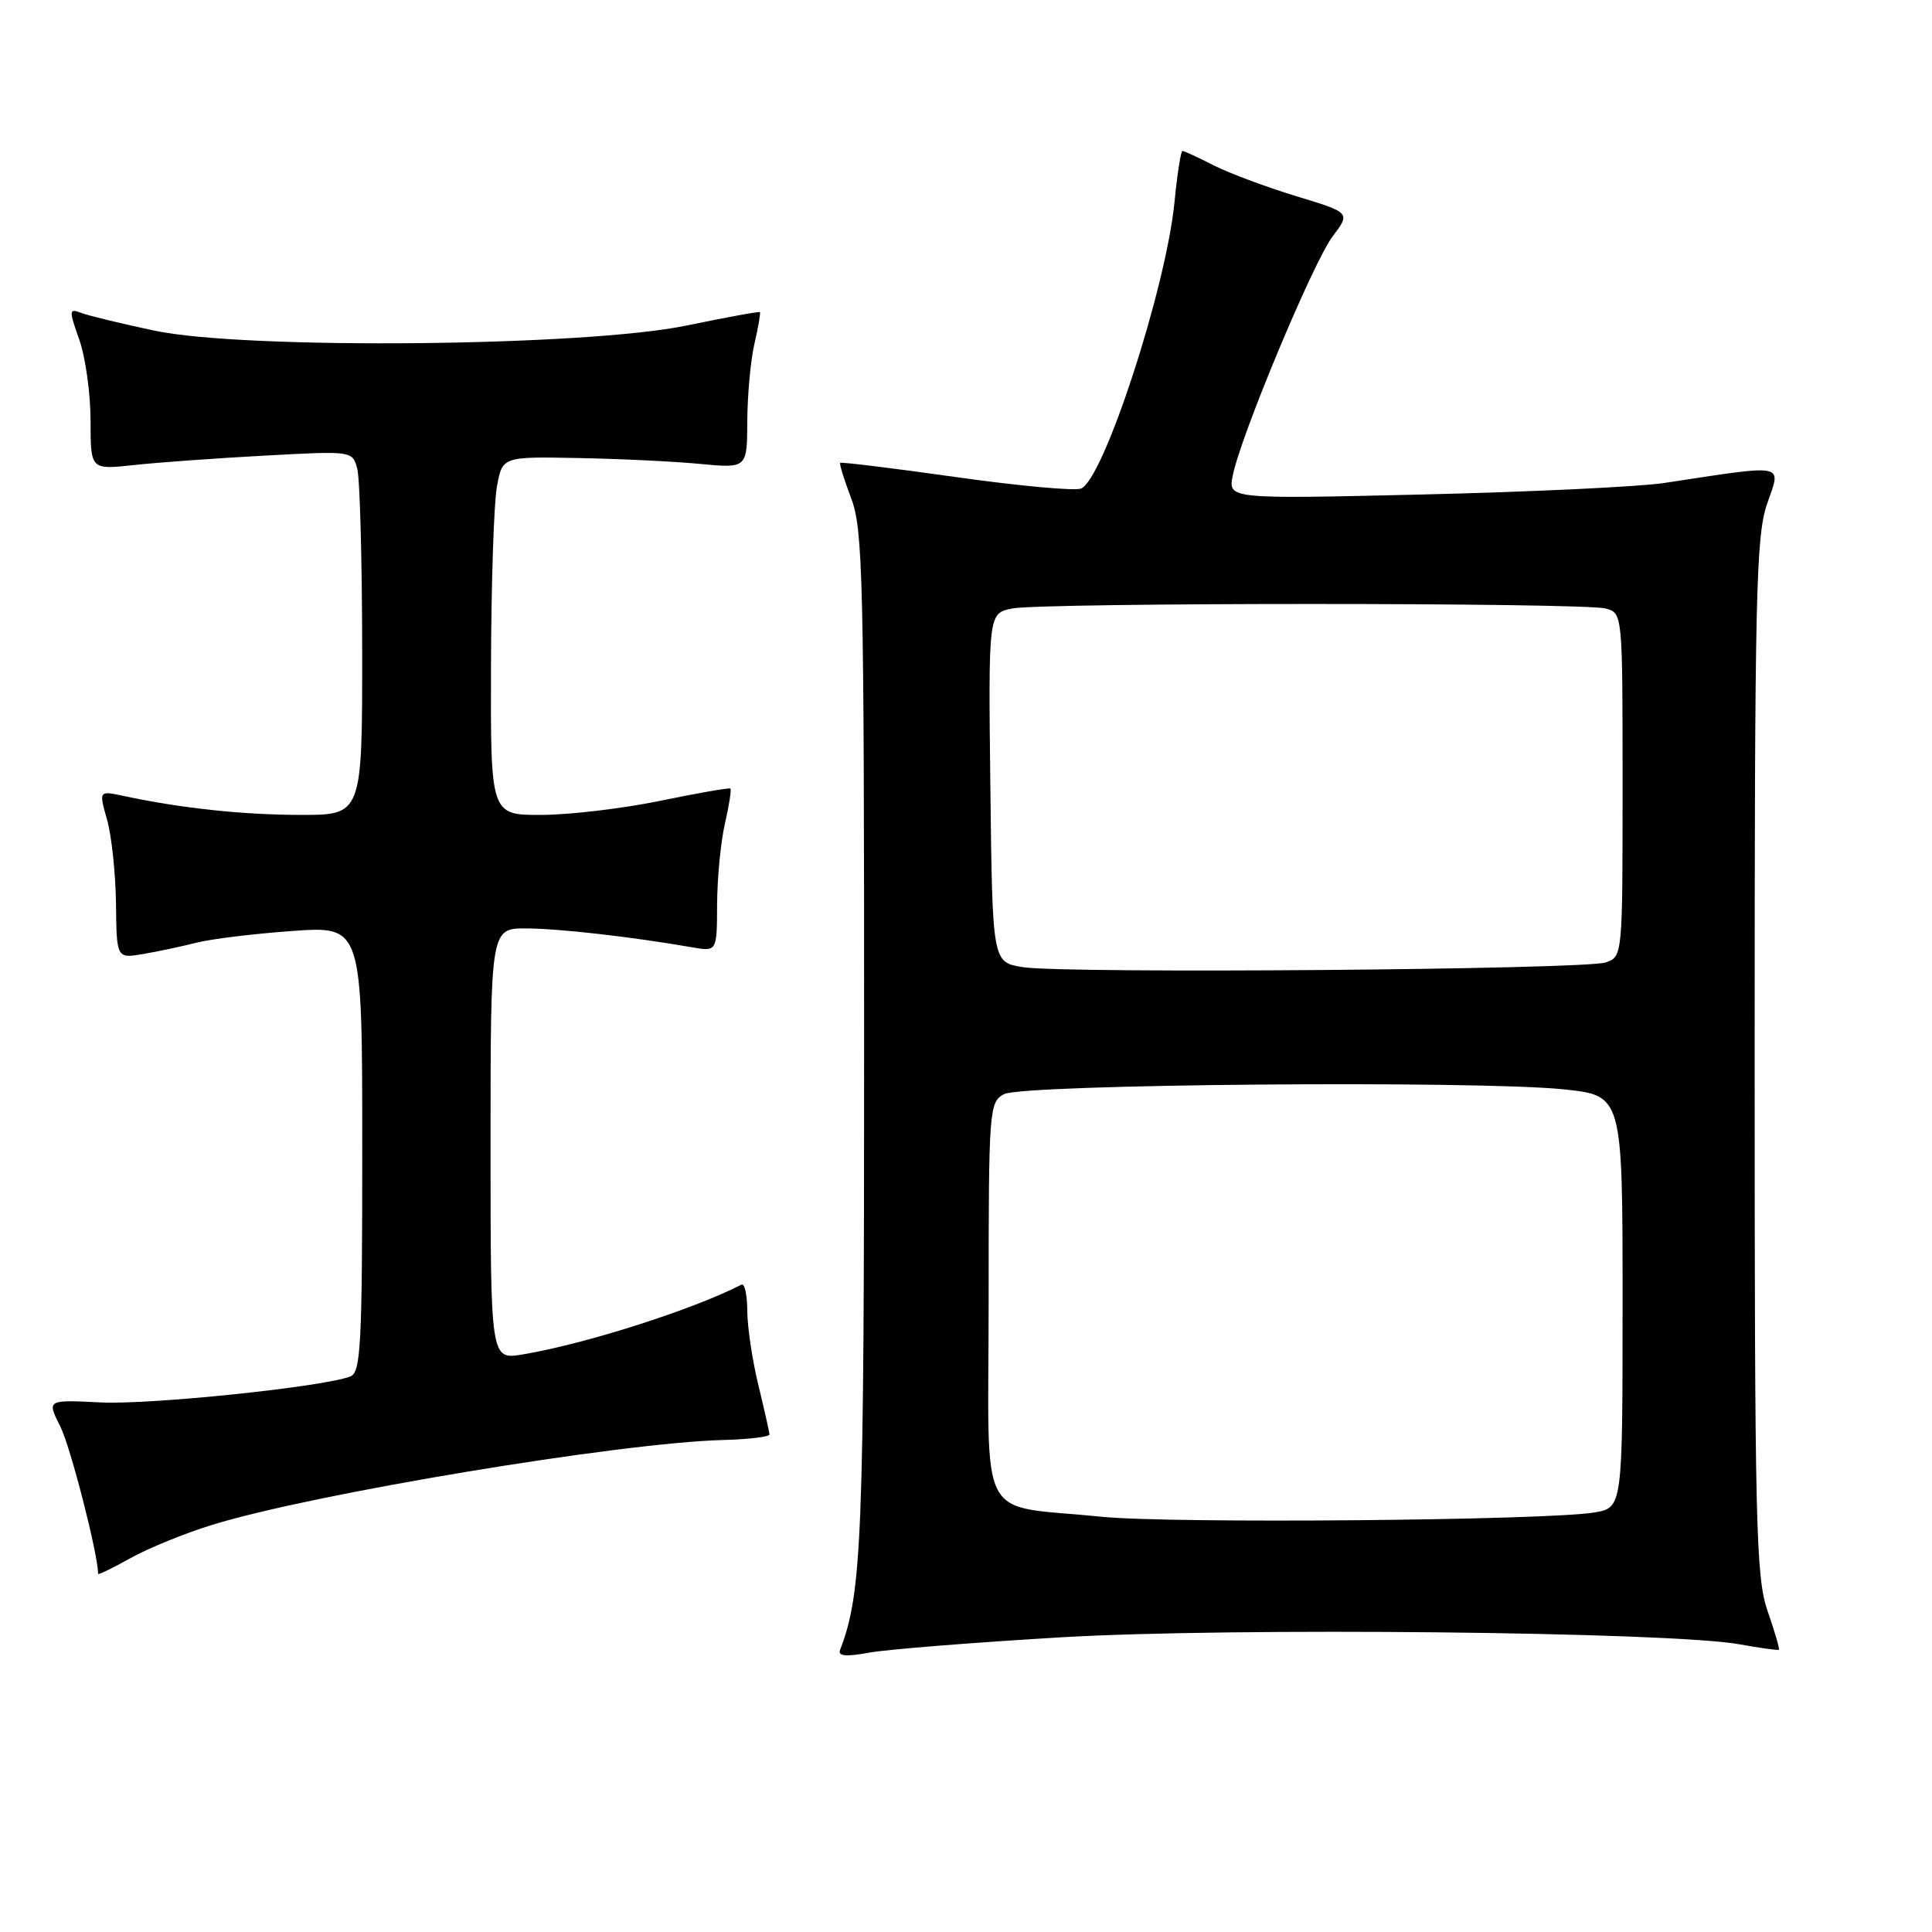 <?xml version="1.0" encoding="UTF-8" standalone="no"?>
<!DOCTYPE svg PUBLIC "-//W3C//DTD SVG 1.1//EN" "http://www.w3.org/Graphics/SVG/1.1/DTD/svg11.dtd" >
<svg xmlns="http://www.w3.org/2000/svg" xmlns:xlink="http://www.w3.org/1999/xlink" version="1.1" viewBox="0 0 256 256">
 <g >
 <path fill="currentColor"
d=" M 140.63 216.95 C 163.18 215.62 221.30 216.22 230.50 217.88 C 233.25 218.38 235.60 218.70 235.71 218.60 C 235.83 218.49 235.16 216.18 234.21 213.45 C 232.66 208.96 232.50 202.09 232.50 140.00 C 232.50 78.65 232.67 71.00 234.17 66.70 C 236.03 61.33 236.91 61.51 220.50 64.00 C 217.20 64.50 202.85 65.18 188.61 65.52 C 162.72 66.13 162.72 66.13 163.35 62.99 C 164.40 57.74 174.02 34.71 176.57 31.34 C 178.96 28.18 178.96 28.18 171.74 25.99 C 167.77 24.78 162.85 22.94 160.80 21.90 C 158.75 20.85 156.90 20.00 156.68 20.00 C 156.47 20.00 155.99 23.04 155.63 26.75 C 154.52 38.15 146.22 63.60 143.23 64.74 C 142.38 65.07 134.92 64.38 126.64 63.21 C 118.36 62.04 111.47 61.20 111.33 61.33 C 111.20 61.47 111.86 63.59 112.79 66.04 C 114.34 70.08 114.50 76.79 114.50 138.00 C 114.50 204.02 114.22 211.04 111.32 218.61 C 111.00 219.45 112.06 219.55 115.19 218.98 C 117.56 218.55 129.01 217.64 140.63 216.95 Z  M 28.12 202.05 C 41.45 197.93 82.08 191.18 95.75 190.81 C 99.19 190.72 101.98 190.39 101.96 190.07 C 101.94 189.76 101.28 186.80 100.48 183.50 C 99.68 180.20 99.02 175.78 99.02 173.67 C 99.01 171.56 98.66 170.01 98.25 170.22 C 91.77 173.55 77.54 178.09 69.25 179.47 C 65.00 180.18 65.00 180.18 65.00 151.59 C 65.00 123.00 65.00 123.00 69.75 123.02 C 74.10 123.04 83.61 124.12 91.75 125.53 C 95.00 126.09 95.00 126.09 95.02 119.80 C 95.04 116.33 95.50 111.53 96.06 109.12 C 96.61 106.71 96.94 104.63 96.78 104.49 C 96.63 104.36 92.45 105.08 87.50 106.11 C 82.55 107.13 75.46 107.97 71.75 107.98 C 65.00 108.00 65.00 108.00 65.06 88.25 C 65.09 77.39 65.44 66.70 65.84 64.50 C 66.57 60.50 66.57 60.50 76.53 60.69 C 82.02 60.79 89.31 61.14 92.75 61.47 C 99.00 62.06 99.00 62.06 99.02 55.78 C 99.04 52.33 99.46 47.71 99.97 45.53 C 100.48 43.34 100.80 41.47 100.69 41.36 C 100.58 41.25 96.22 42.05 91.00 43.13 C 77.62 45.92 32.56 46.35 20.50 43.82 C 16.10 42.89 11.72 41.83 10.76 41.46 C 9.13 40.84 9.11 41.07 10.51 45.02 C 11.33 47.35 12.00 52.18 12.00 55.75 C 12.00 62.25 12.00 62.25 17.75 61.62 C 20.91 61.28 28.72 60.71 35.10 60.37 C 46.70 59.74 46.70 59.74 47.34 62.12 C 47.69 63.43 47.98 74.29 47.99 86.25 C 48.00 108.00 48.00 108.00 39.75 107.98 C 32.07 107.96 23.94 107.09 16.30 105.45 C 13.10 104.77 13.10 104.77 14.19 108.63 C 14.79 110.76 15.32 115.76 15.37 119.75 C 15.45 127.01 15.45 127.01 18.98 126.41 C 20.91 126.08 24.07 125.41 26.00 124.92 C 27.93 124.42 33.66 123.72 38.75 123.36 C 48.00 122.70 48.00 122.70 48.00 152.25 C 48.00 178.27 47.81 181.86 46.42 182.39 C 42.79 183.78 19.97 186.15 13.35 185.83 C 6.20 185.47 6.20 185.47 7.98 188.99 C 9.32 191.62 13.00 205.96 13.00 208.54 C 13.00 208.71 14.93 207.78 17.29 206.46 C 19.65 205.14 24.52 203.16 28.12 202.05 Z  M 146.00 200.98 C 129.20 199.26 131.00 202.68 131.00 172.49 C 131.00 146.93 131.07 146.04 133.04 144.98 C 135.53 143.65 195.75 143.14 207.25 144.35 C 215.00 145.17 215.00 145.17 215.00 172.48 C 215.00 199.78 215.00 199.78 211.25 200.41 C 204.93 201.47 155.03 201.90 146.00 200.98 Z  M 135.50 128.15 C 131.50 127.50 131.50 127.50 131.23 104.38 C 130.96 81.26 130.96 81.26 134.11 80.63 C 138.12 79.83 209.75 79.83 212.75 80.63 C 215.00 81.23 215.00 81.24 215.00 104.00 C 215.00 126.72 215.00 126.77 212.75 127.53 C 209.94 128.48 140.95 129.04 135.50 128.15 Z "/>
</g>
</svg>